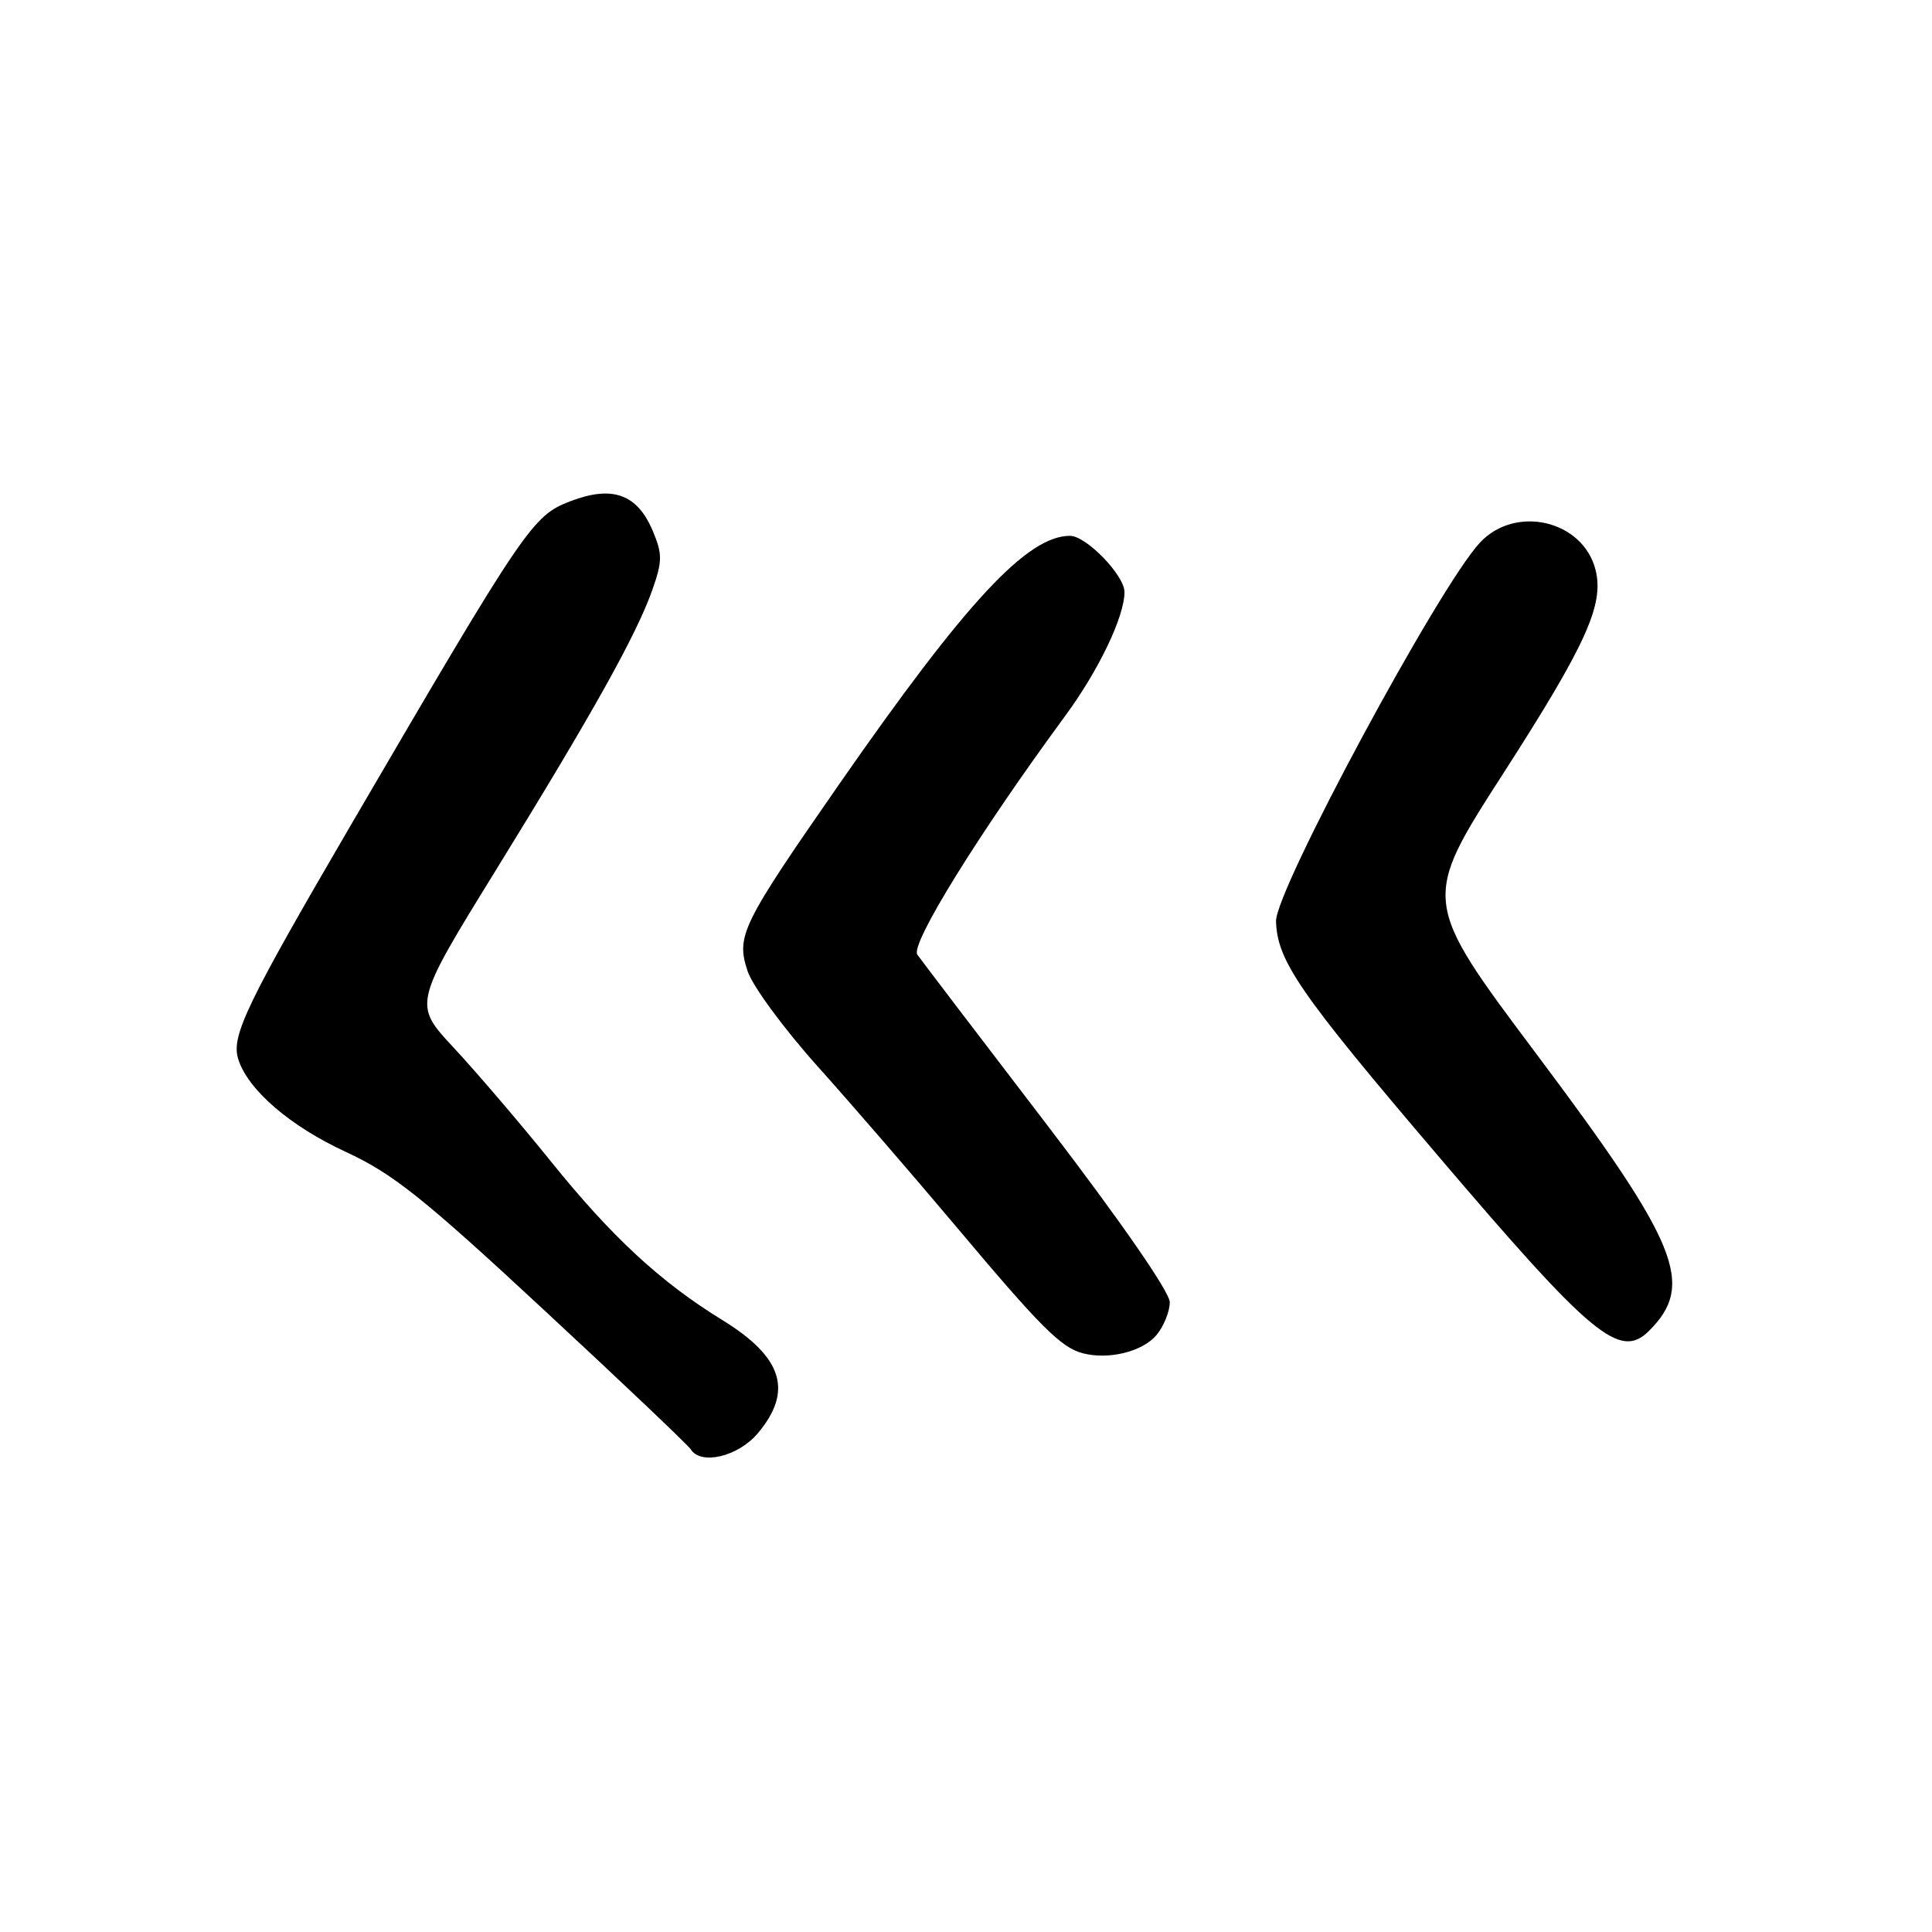 <?xml version="1.0" encoding="UTF-8" standalone="no"?>
<!DOCTYPE svg PUBLIC "-//W3C//DTD SVG 1.1//EN" "http://www.w3.org/Graphics/SVG/1.1/DTD/svg11.dtd" >
<svg xmlns="http://www.w3.org/2000/svg" xmlns:xlink="http://www.w3.org/1999/xlink" version="1.1" viewBox="0 0 256 256">
 <g >
 <path fill="currentColor"
d=" M 100.41 189.92 C 105.12 184.33 103.72 179.85 95.77 174.95 C 87.54 169.90 81.06 163.91 72.97 153.86 C 68.86 148.77 63.08 142.00 60.12 138.83 C 54.75 133.06 54.75 133.06 65.72 115.28 C 78.61 94.38 84.35 84.09 86.44 78.16 C 87.77 74.39 87.78 73.42 86.53 70.43 C 84.47 65.48 81.19 64.27 75.59 66.41 C 70.56 68.33 69.64 69.69 46.68 109.00 C 32.70 132.95 30.63 137.22 31.55 140.28 C 32.77 144.34 38.41 149.22 45.84 152.64 C 52.06 155.52 56.06 158.70 72.05 173.55 C 82.43 183.18 91.19 191.50 91.52 192.03 C 92.85 194.19 97.81 193.01 100.41 189.92 Z  M 153.25 176.89 C 154.21 175.73 155.00 173.77 155.00 172.55 C 155.00 171.20 148.55 161.89 138.75 149.07 C 129.81 137.39 122.07 127.23 121.55 126.49 C 120.59 125.13 129.71 110.41 141.13 94.88 C 145.59 88.82 149.00 81.69 149.00 78.45 C 149.00 76.23 143.93 71.00 141.78 71.00 C 136.12 71.00 128.00 79.74 111.28 103.79 C 98.20 122.61 97.52 124.01 99.06 128.68 C 99.71 130.66 103.92 136.38 108.42 141.39 C 112.91 146.40 121.12 155.90 126.67 162.50 C 137.93 175.90 140.60 178.57 143.50 179.32 C 146.93 180.21 151.42 179.09 153.25 176.89 Z  M 218.51 176.34 C 224.65 170.21 222.47 164.86 203.60 139.68 C 188.35 119.33 188.35 119.33 199.19 102.49 C 210.18 85.40 212.57 80.12 211.42 75.52 C 209.77 68.95 200.82 66.84 196.10 71.90 C 190.67 77.70 168.95 118.05 169.08 122.08 C 169.24 127.32 172.19 131.60 190.43 153.01 C 210.97 177.14 214.65 180.20 218.51 176.34 Z "/>
</g>
</svg>